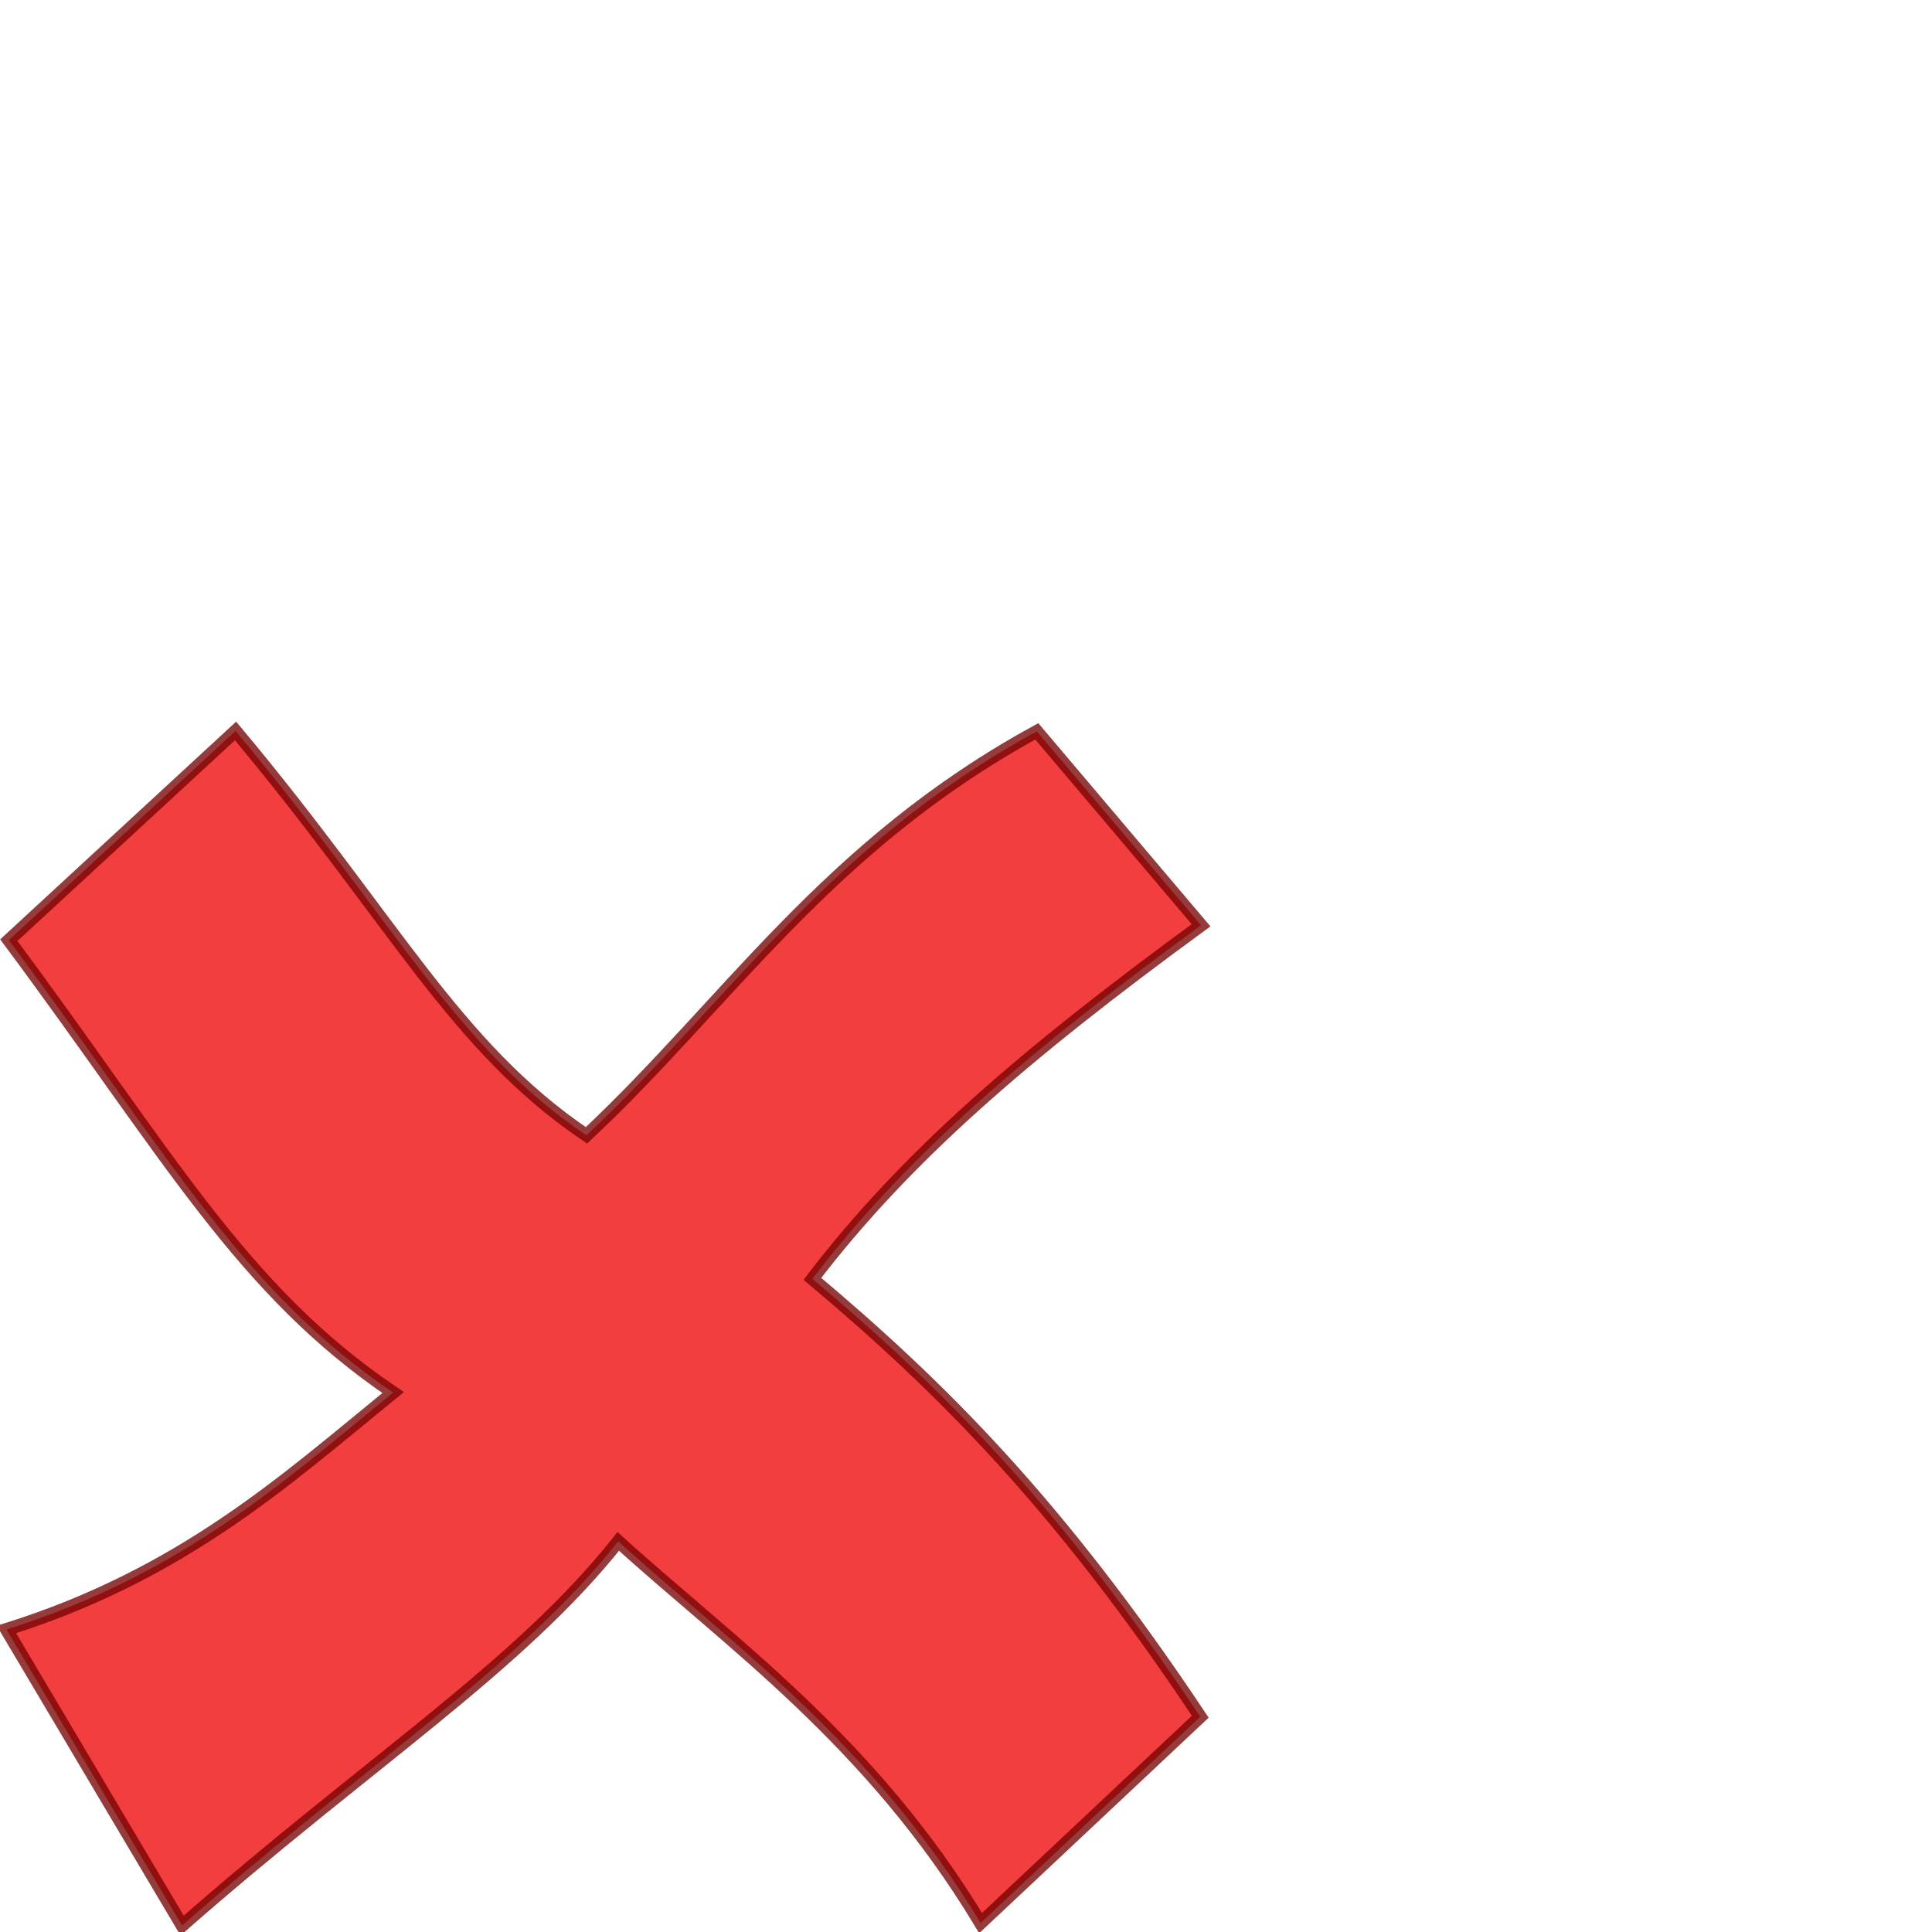 <?xml version="1.0" encoding="UTF-8" standalone="no"?>
<!-- Created with Inkscape (http://www.inkscape.org/) -->

<svg
   xmlns:dc="http://purl.org/dc/elements/1.1/"
   xmlns:cc="http://creativecommons.org/ns#"
   xmlns:rdf="http://www.w3.org/1999/02/22-rdf-syntax-ns#"
   xmlns:svg="http://www.w3.org/2000/svg"
   xmlns="http://www.w3.org/2000/svg"
   xmlns:sodipodi="http://sodipodi.sourceforge.net/DTD/sodipodi-0.dtd"
   xmlns:inkscape="http://www.inkscape.org/namespaces/inkscape"
   width="256"
   height="256"
   id="svg2183"
   sodipodi:version="0.32"
   inkscape:version="0.48.4 r9939"
   version="1.0"
   sodipodi:docname="emblem-pagavcs-deleted.svg"
   inkscape:output_extension="org.inkscape.output.svg.inkscape"
   inkscape:export-filename="/home/gg/deleted.png"
   inkscape:export-xdpi="72"
   inkscape:export-ydpi="72">
  <defs
     id="defs2185">
    <inkscape:perspective
       sodipodi:type="inkscape:persp3d"
       inkscape:vp_x="0 : 128 : 1"
       inkscape:vp_y="0 : 1000 : 0"
       inkscape:vp_z="256 : 128 : 1"
       inkscape:persp3d-origin="128 : 85.333333 : 1"
       id="perspective12" />
    <linearGradient
       id="linearGradient3145">
      <stop
         style="stop-color:#f03300;stop-opacity:0.83;"
         offset="0"
         id="stop3147" />
      <stop
         style="stop-color:#910000;stop-opacity:1;"
         offset="1"
         id="stop3149" />
    </linearGradient>
  </defs>
  <sodipodi:namedview
     id="base"
     pagecolor="#ffffff"
     bordercolor="#666666"
     borderopacity="1.0"
     inkscape:pageopacity="0.0"
     inkscape:pageshadow="2"
     inkscape:zoom="0.97227182"
     inkscape:cx="268.29262"
     inkscape:cy="-0.36034752"
     inkscape:current-layer="layer1"
     showgrid="true"
     inkscape:document-units="px"
     inkscape:grid-bbox="true"
     width="256px"
     height="256px"
     showguides="true"
     inkscape:guide-bbox="true"
     inkscape:window-width="1191"
     inkscape:window-height="848"
     inkscape:window-x="409"
     inkscape:window-y="24"
     inkscape:window-maximized="0" />
  <g
     id="layer1"
     inkscape:label="Layer 1"
     inkscape:groupmode="layer">
    <path
       style="fill:#f23e3e;fill-opacity:1;fill-rule:evenodd;stroke:#740000;stroke-width:1.709px;stroke-linecap:butt;stroke-linejoin:miter;stroke-opacity:0.764"
       d="M 31.211,96.855 1.167,124.579 C 22.405,153.126 31.995,170.924 52.091,184.52 37.701,196.243 24.159,208.584 0.855,215.915 L 24.13,255.145 c 24.727,-21.678 44.622,-34.301 57.797,-50.901 14.571,13.262 33.463,26.41 48.008,50.572 l 29.107,-27.341 C 140.188,199.148 124.548,183.674 107.649,169.452 119.96,153.351 135.541,139.863 159.145,122.606 L 137.38,96.909 C 109.563,112.104 96.405,132.915 77.709,150.44 60.253,138.658 52.199,121.942 31.211,96.855 z"
       id="path2162"
       inkscape:connector-curvature="0"
       sodipodi:nodetypes="ccccccccccccc" />
  </g>
</svg>
